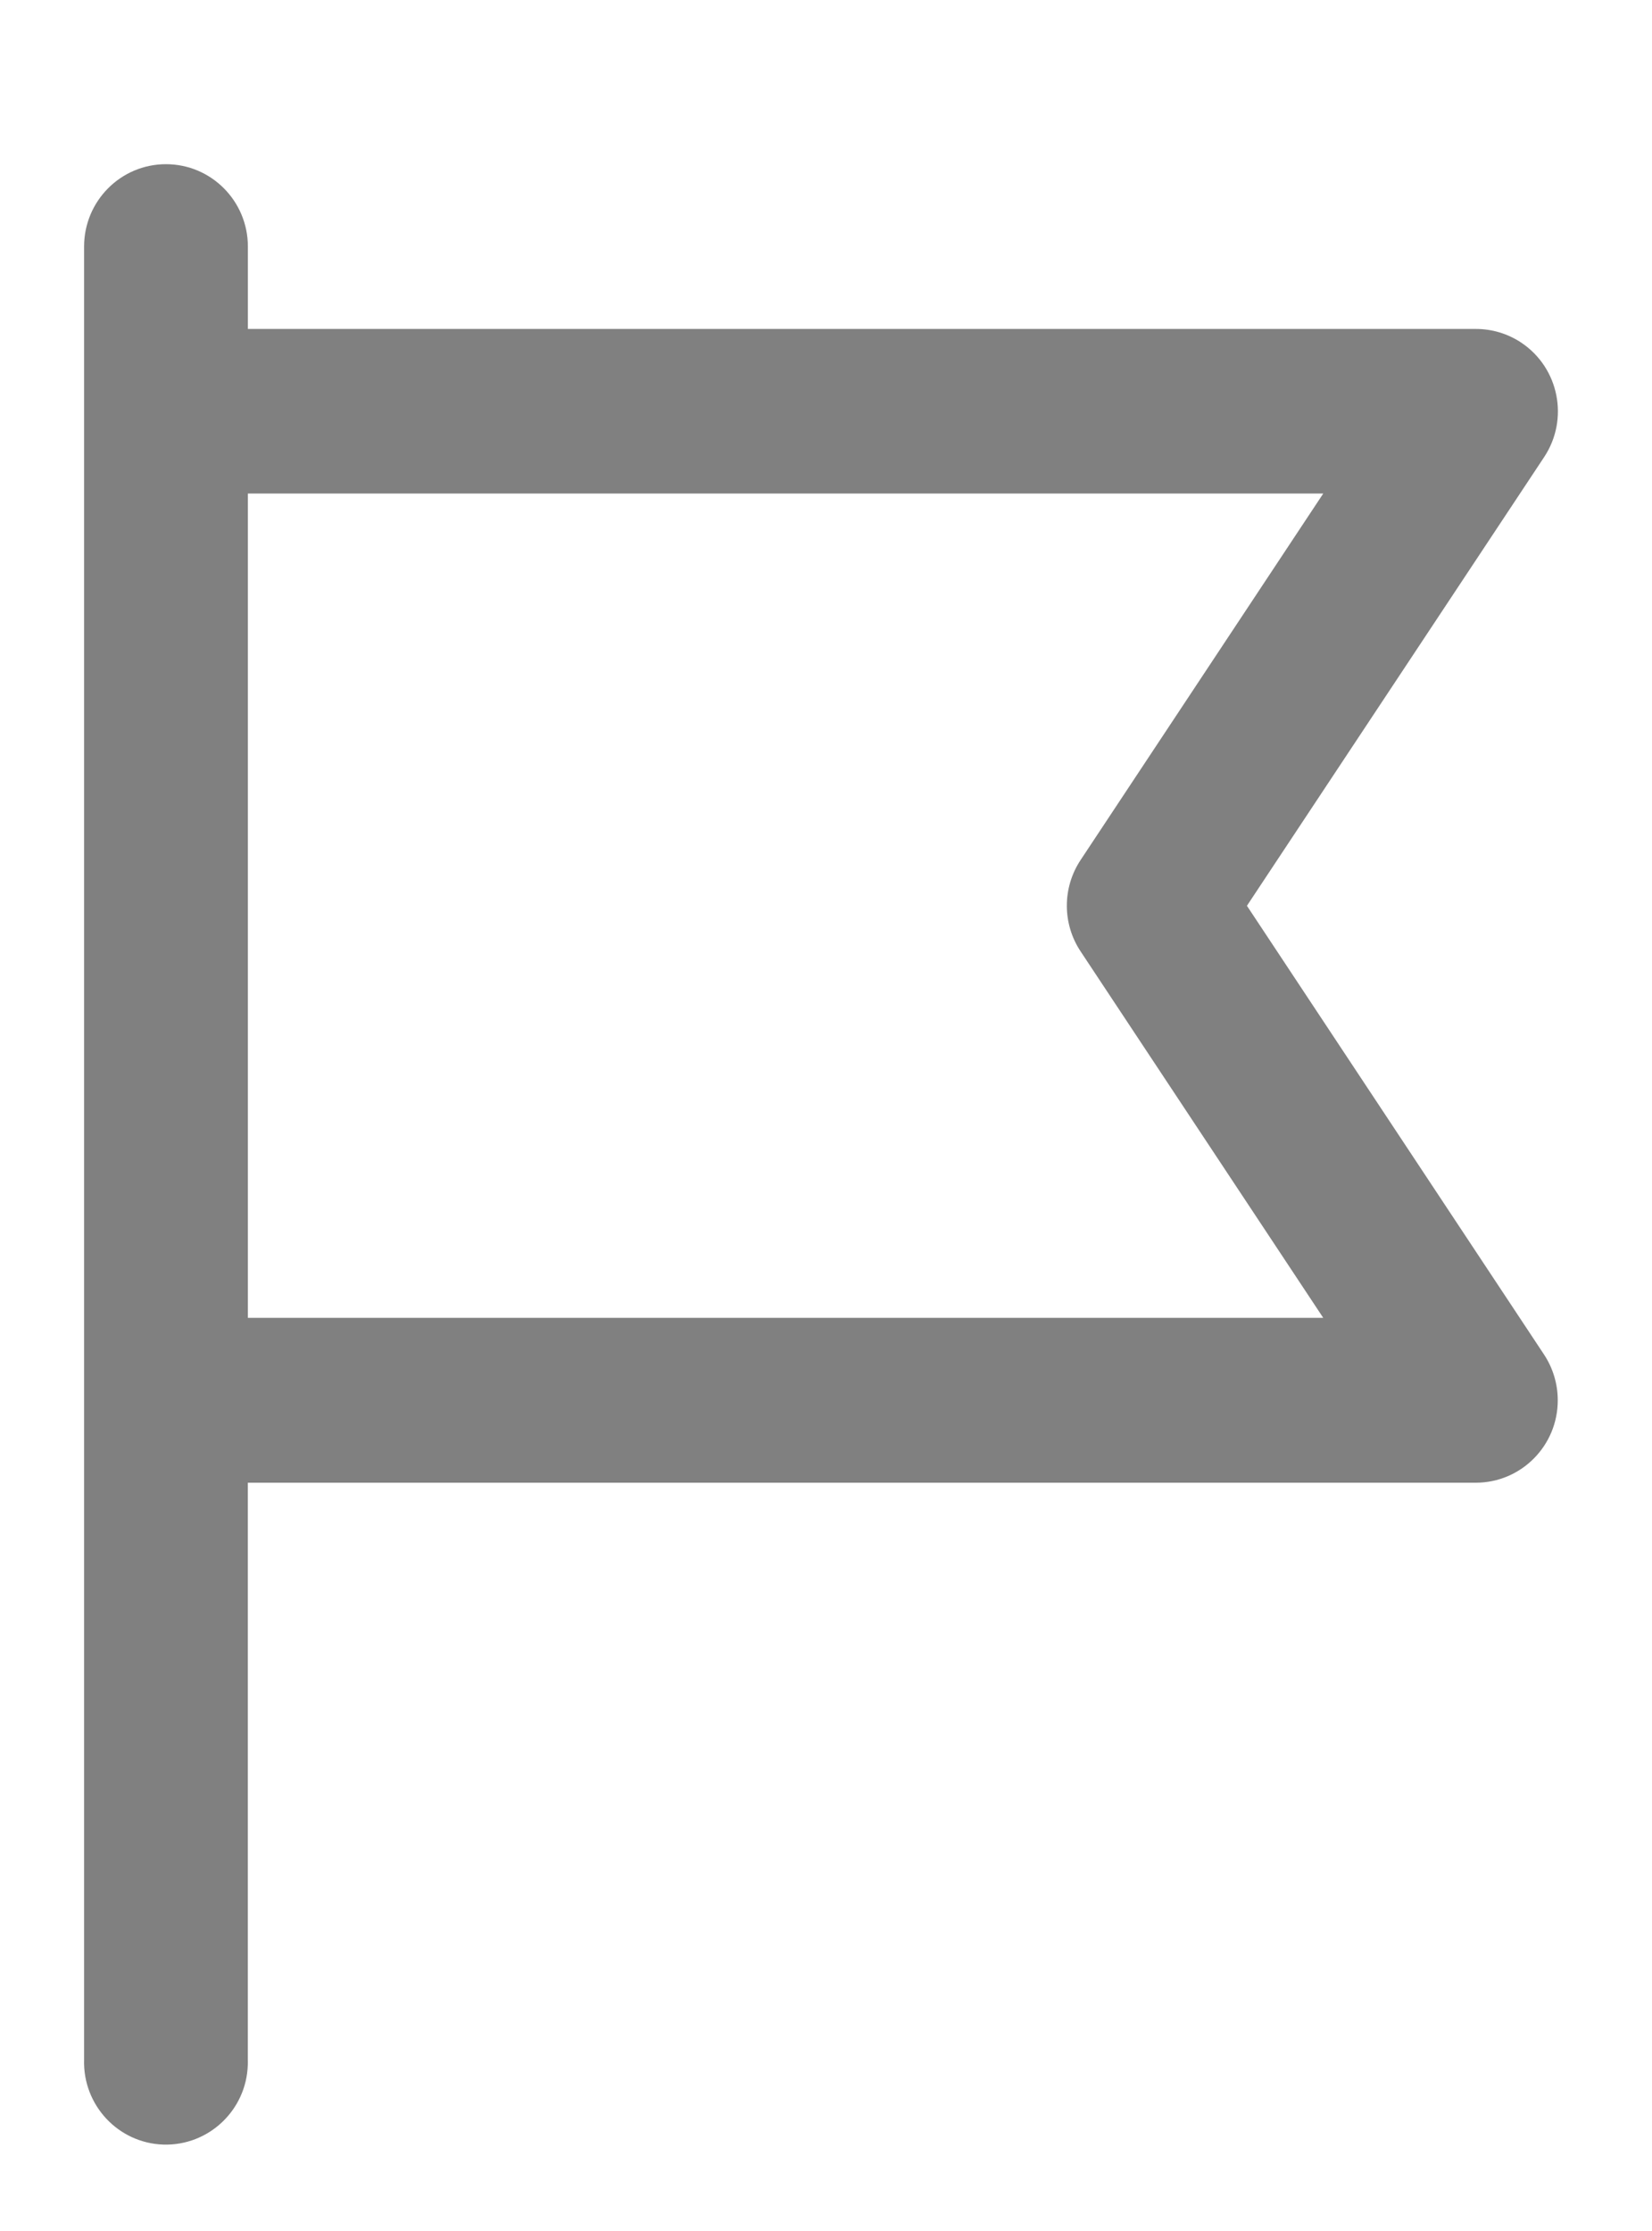 ﻿<svg version="1.1" xmlns="http://www.w3.org/2000/svg" xmlns:xlink="http://www.w3.org/1999/xlink" width="20" height="27"><defs/><g><path fill="rgb(128,128,128)" stroke="none" paint-order="stroke fill markers" fill-rule="evenodd" d=" M 15.096 10.962 C 15.096 10.962 18.694 5.532 18.694 5.532 C 18.998 5.073 18.875 4.454 18.419 4.148 C 18.256 4.039 18.065 3.981 17.869 3.981 C 17.869 3.981 3.001 3.981 3.001 3.981 C 3.001 3.981 3.001 2.984 3.001 2.984 C 3.001 2.433 2.557 1.987 2.009 1.987 C 2.009 1.987 2.009 1.987 2.009 1.987 C 1.462 1.987 1.018 2.433 1.018 2.984 C 1.018 2.984 1.018 2.984 1.018 2.984 C 1.018 2.984 1.018 24.925 1.018 24.925 C 1.001 25.476 1.43 25.936 1.977 25.954 C 2.525 25.971 2.983 25.539 3 24.989 C 3.001 24.967 3.001 24.946 3 24.925 C 3 24.925 3 17.944 3 17.944 C 3 17.944 17.869 17.944 17.869 17.944 C 18.416 17.943 18.86 17.496 18.859 16.946 C 18.859 16.749 18.801 16.557 18.693 16.393 C 18.693 16.393 15.096 10.962 15.096 10.962 Z M 3.001 15.949 C 3.001 15.949 3.001 5.973 3.001 5.973 C 3.001 5.973 16.02 5.973 16.02 5.973 C 16.02 5.973 13.083 10.407 13.083 10.407 C 12.86 10.742 12.86 11.18 13.083 11.515 C 13.083 11.515 16.02 15.949 16.02 15.949 C 16.02 15.949 3.001 15.949 3.001 15.949 Z"/></g></svg>